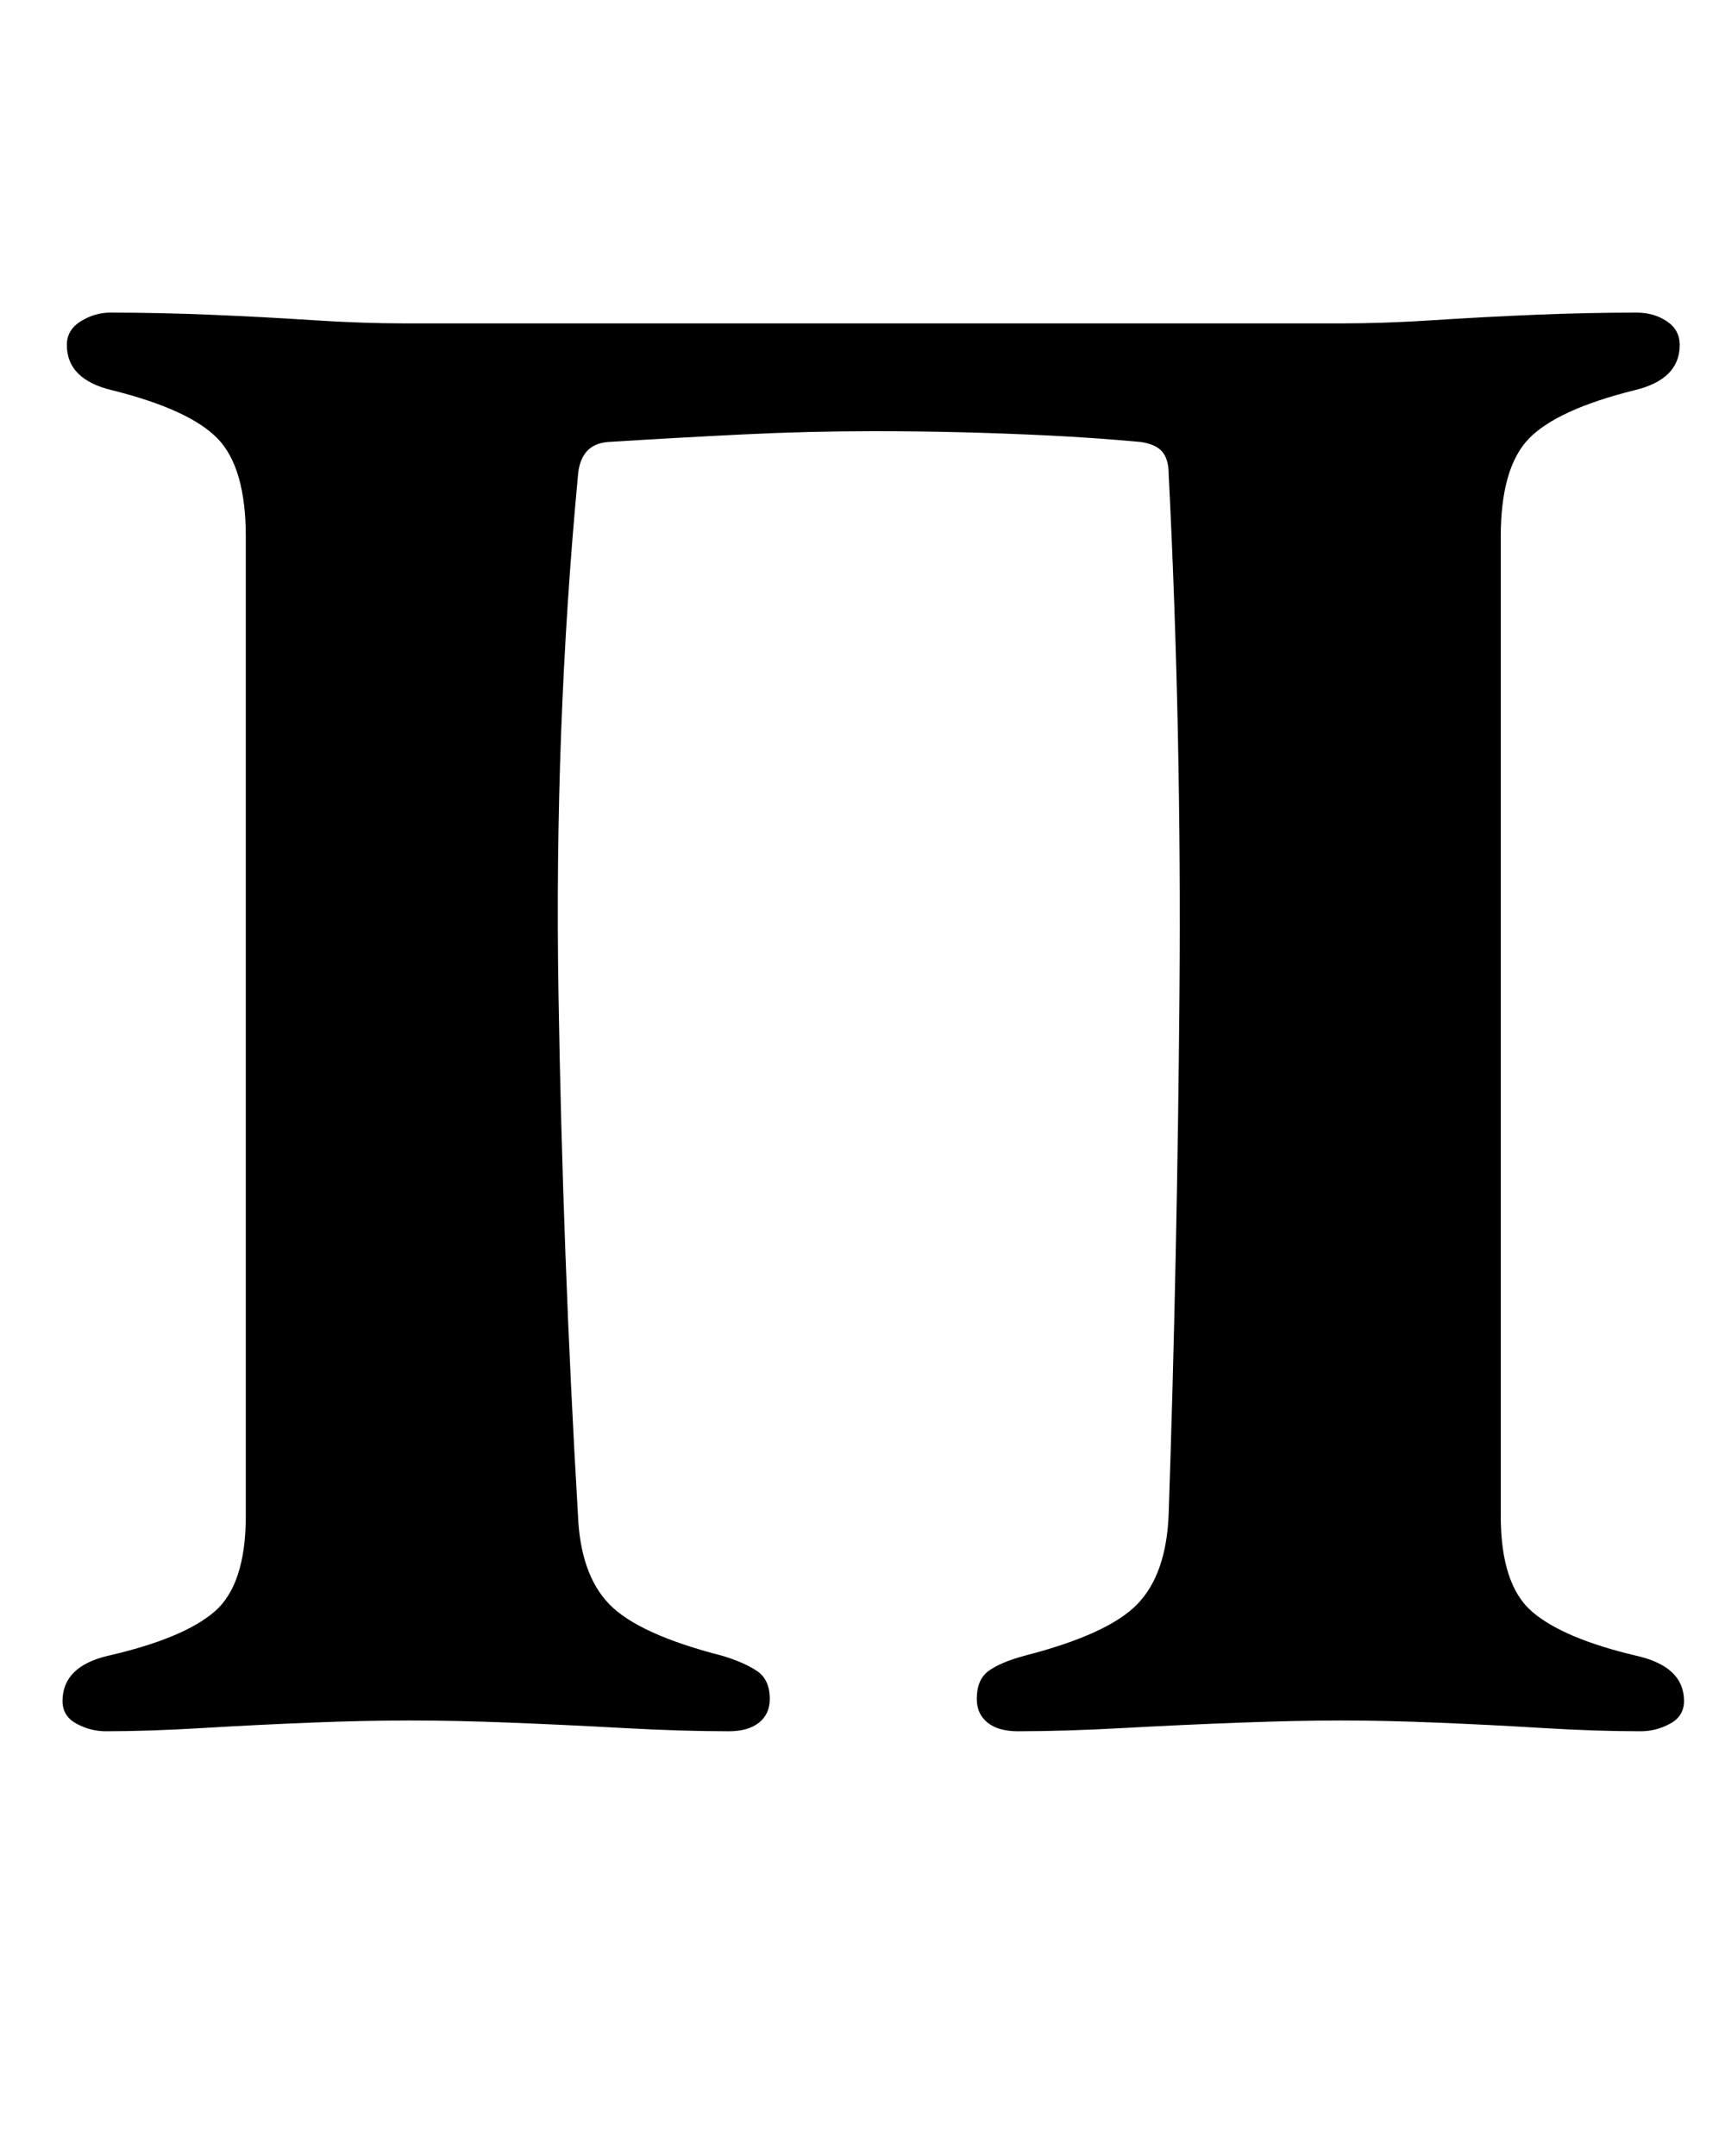 <?xml version="1.0" standalone="no"?>
<!DOCTYPE svg PUBLIC "-//W3C//DTD SVG 1.1//EN" "http://www.w3.org/Graphics/SVG/1.1/DTD/svg11.dtd" >
<svg xmlns="http://www.w3.org/2000/svg" xmlns:xlink="http://www.w3.org/1999/xlink" version="1.1" viewBox="-10 0 800 1000">
  <g transform="matrix(1 0 0 -1 0 800)">
   <path fill="currentColor"
d="M39 -3q-7 0 -13.5 3.5t-6.5 10.5q0 16 21 21q35 8 49.5 20.5t14.5 44.5v454q0 32 -13 45.5t-49 22.5q-21 5 -21 21q0 7 6.5 11t13.5 4q23 0 47 -1t47 -2.5t43 -1.5h111.5h108.5h105.5h108.5q20 0 43 1.5t47 2.5t47 1q8 0 14 -4t6 -11q0 -16 -21 -21q-36 -9 -49 -22.5
t-13 -45.5v-454q0 -32 14.5 -44.5t48.5 -20.5q22 -5 22 -21q0 -7 -6.5 -10.5t-13.5 -3.5q-21 0 -45.5 1.5t-49 2.5t-44.5 1t-47 -1t-54 -2.5t-49 -1.5q-9 0 -14 4t-5 11q0 9 5.5 13t16.5 7q39 10 52.5 24t14.5 42q4 119 5 241t-5 241q0 7 -3 10.5t-10 4.5q-22 2 -42.5 3
t-40.5 1.5t-41 0.5q-30 0 -60.5 -1.5t-62.5 -3.5q-13 -1 -14 -16q-11 -117 -9 -239.5t9 -241.5q1 -28 14.5 -42t52.5 -24q10 -3 16 -7t6 -13q0 -7 -5 -11t-14 -4q-22 0 -49 1.5t-52.5 2.5t-46.5 1t-46 -1t-50 -2.5t-45 -1.5z" />
  </g>

</svg>
